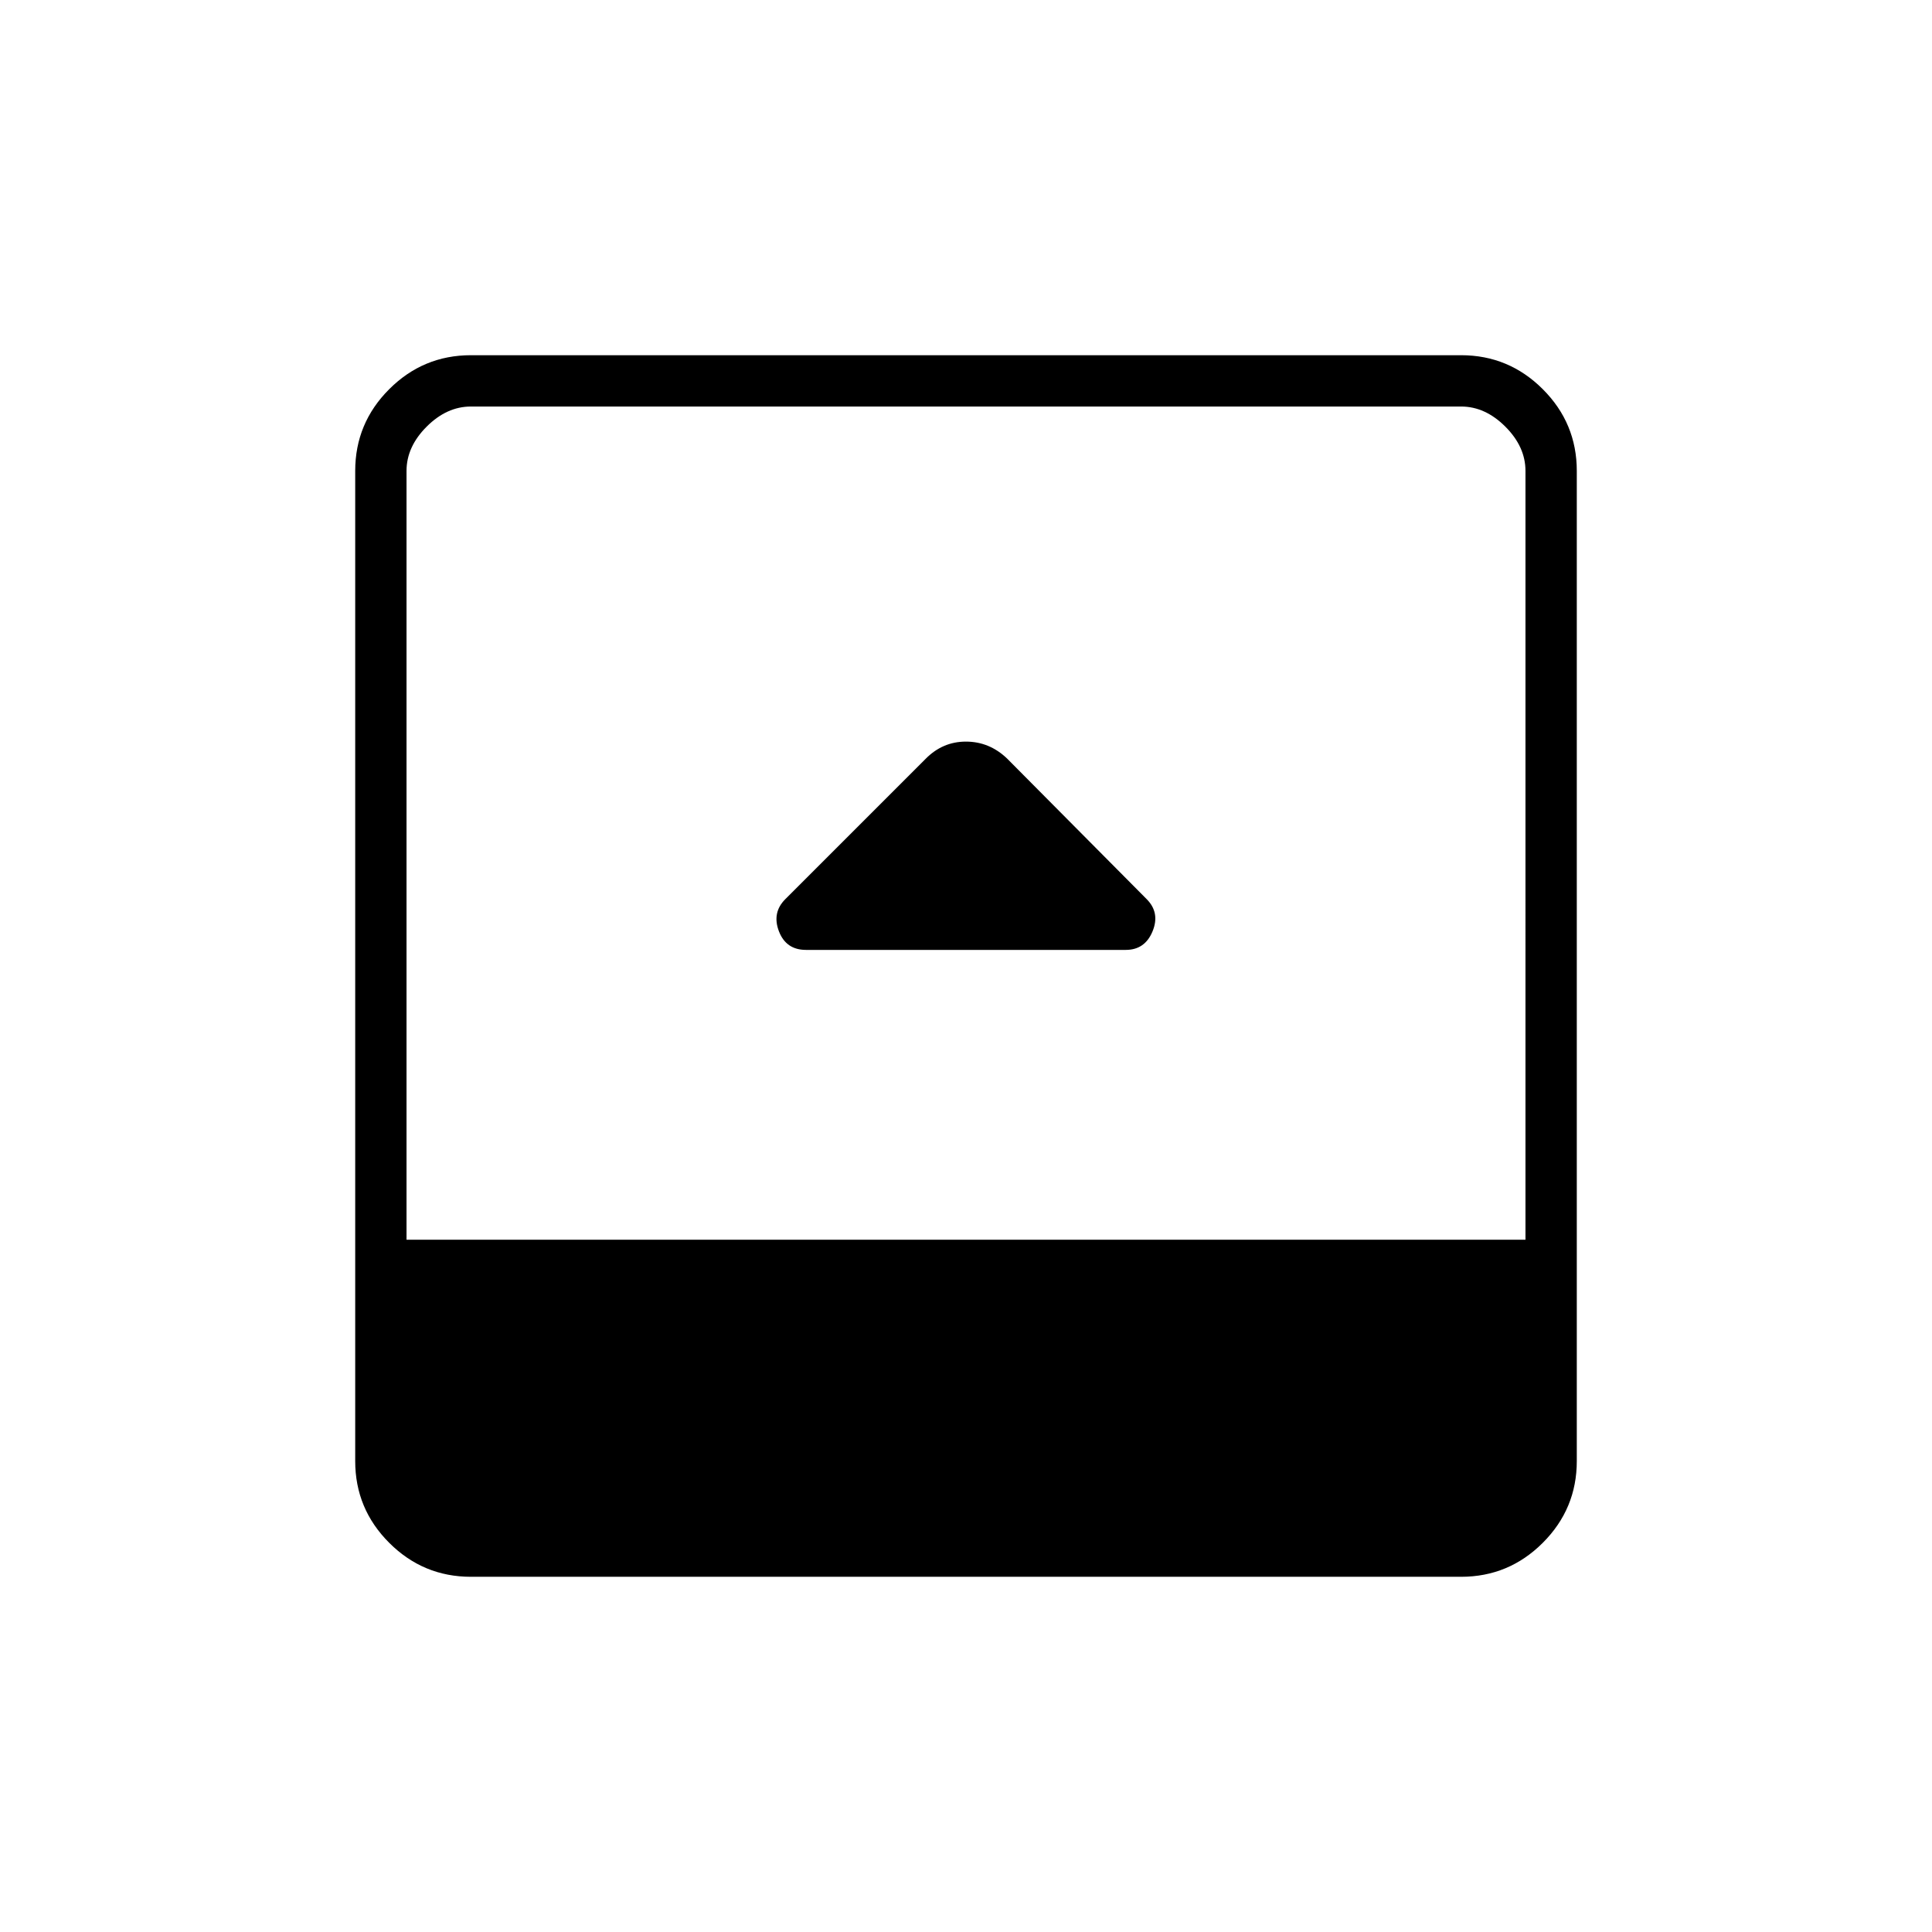 <svg xmlns="http://www.w3.org/2000/svg" height="24" viewBox="0 96 960 960" width="24"><path d="M400.5 568h158.882q9.535 0 13.326-9.25 3.792-9.25-2.958-16l-69.377-69.877q-8.782-8.373-20.418-8.373-11.637 0-20.119 8.664l-69.614 69.614q-6.722 6.722-3.18 15.972Q390.583 568 400.5 568ZM234 879.5q-23.719 0-40.609-16.891Q176.5 845.719 176.5 822V330q0-23.719 16.891-40.609Q210.281 272.5 234 272.5h492q23.719 0 40.609 16.891Q783.5 306.281 783.5 330v492q0 23.719-16.891 40.609Q749.719 879.5 726 879.5H234ZM202 712h556V330q0-12-10-22t-22-10H234q-12 0-22 10t-10 22v382Z"/></svg>